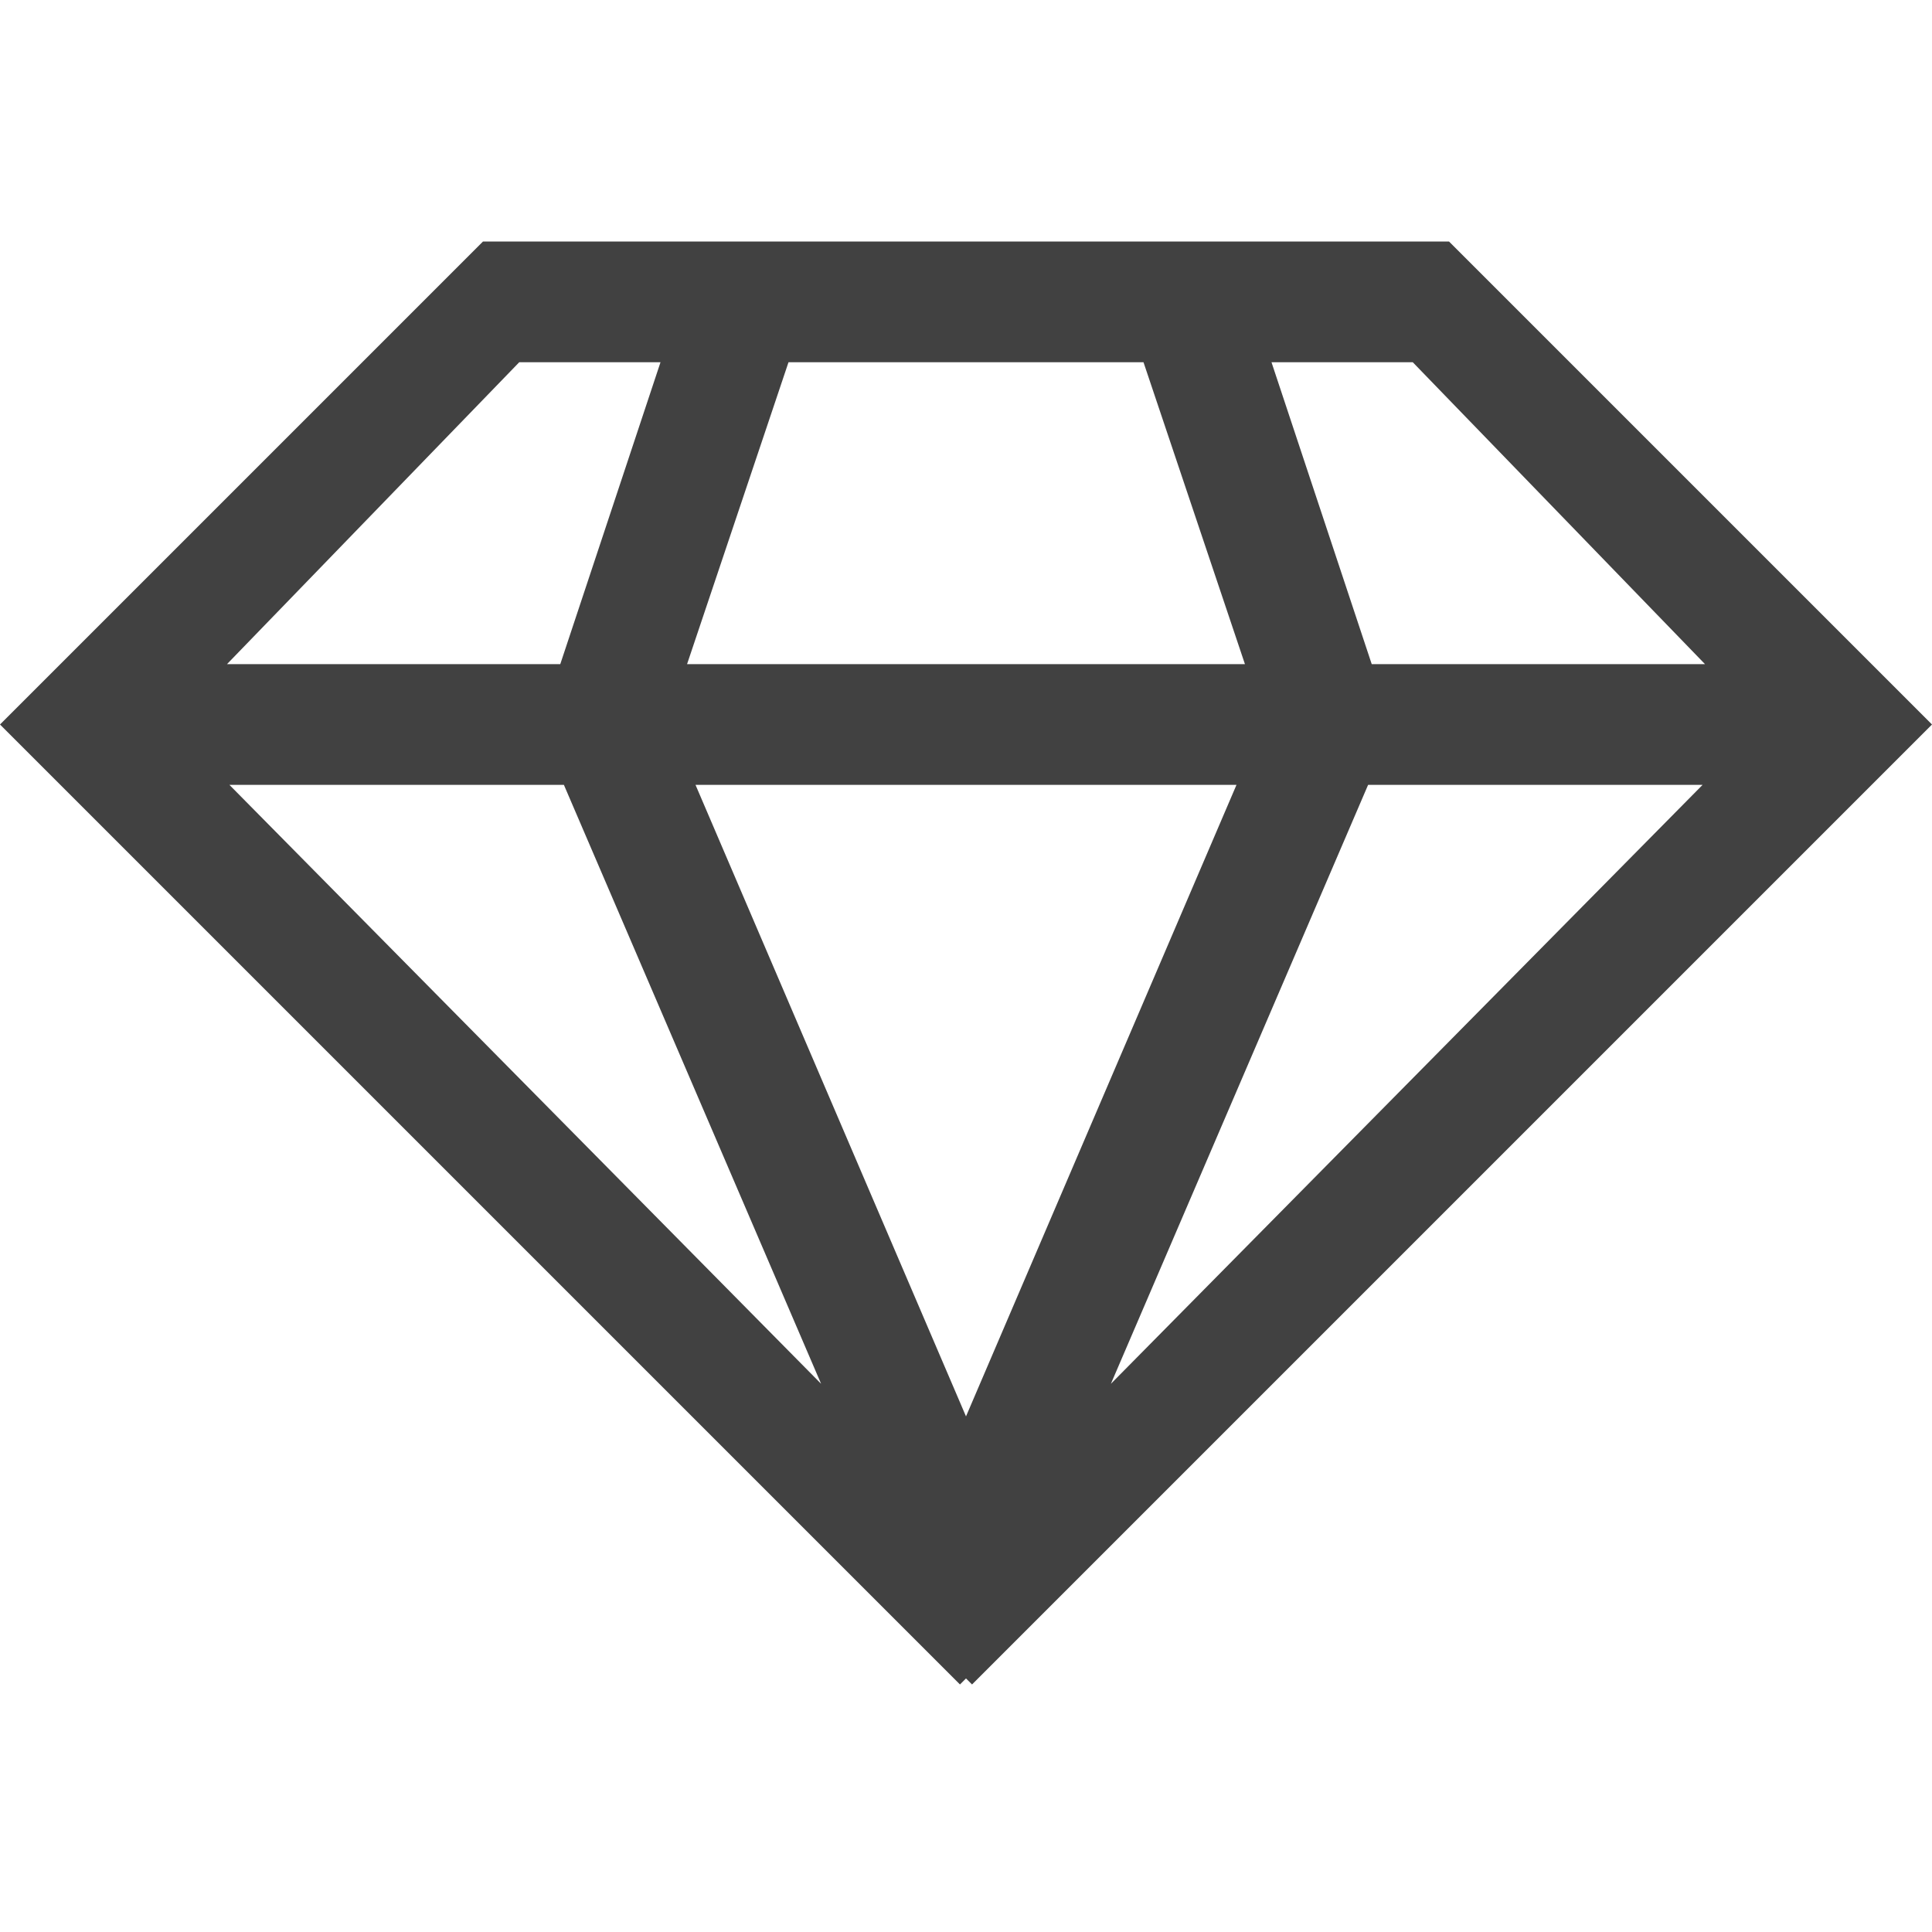 <svg xmlns="http://www.w3.org/2000/svg" fill="#414141" viewBox="0 0 16 16"><path d="M12 2H4L0 6l7.95 7.95.05-.05.05.05L16 6zm-.3 1 2.42 2.5h-2.76L10.53 3zM6.53 3h2.94l.84 2.5H5.69zM4.3 3h1.17l-.83 2.5H1.88zM1.9 6.5h2.77l2.13 4.96zM8 11.73 5.76 6.5h4.48zm1.2-.27 2.13-4.96h2.77z"/></svg>